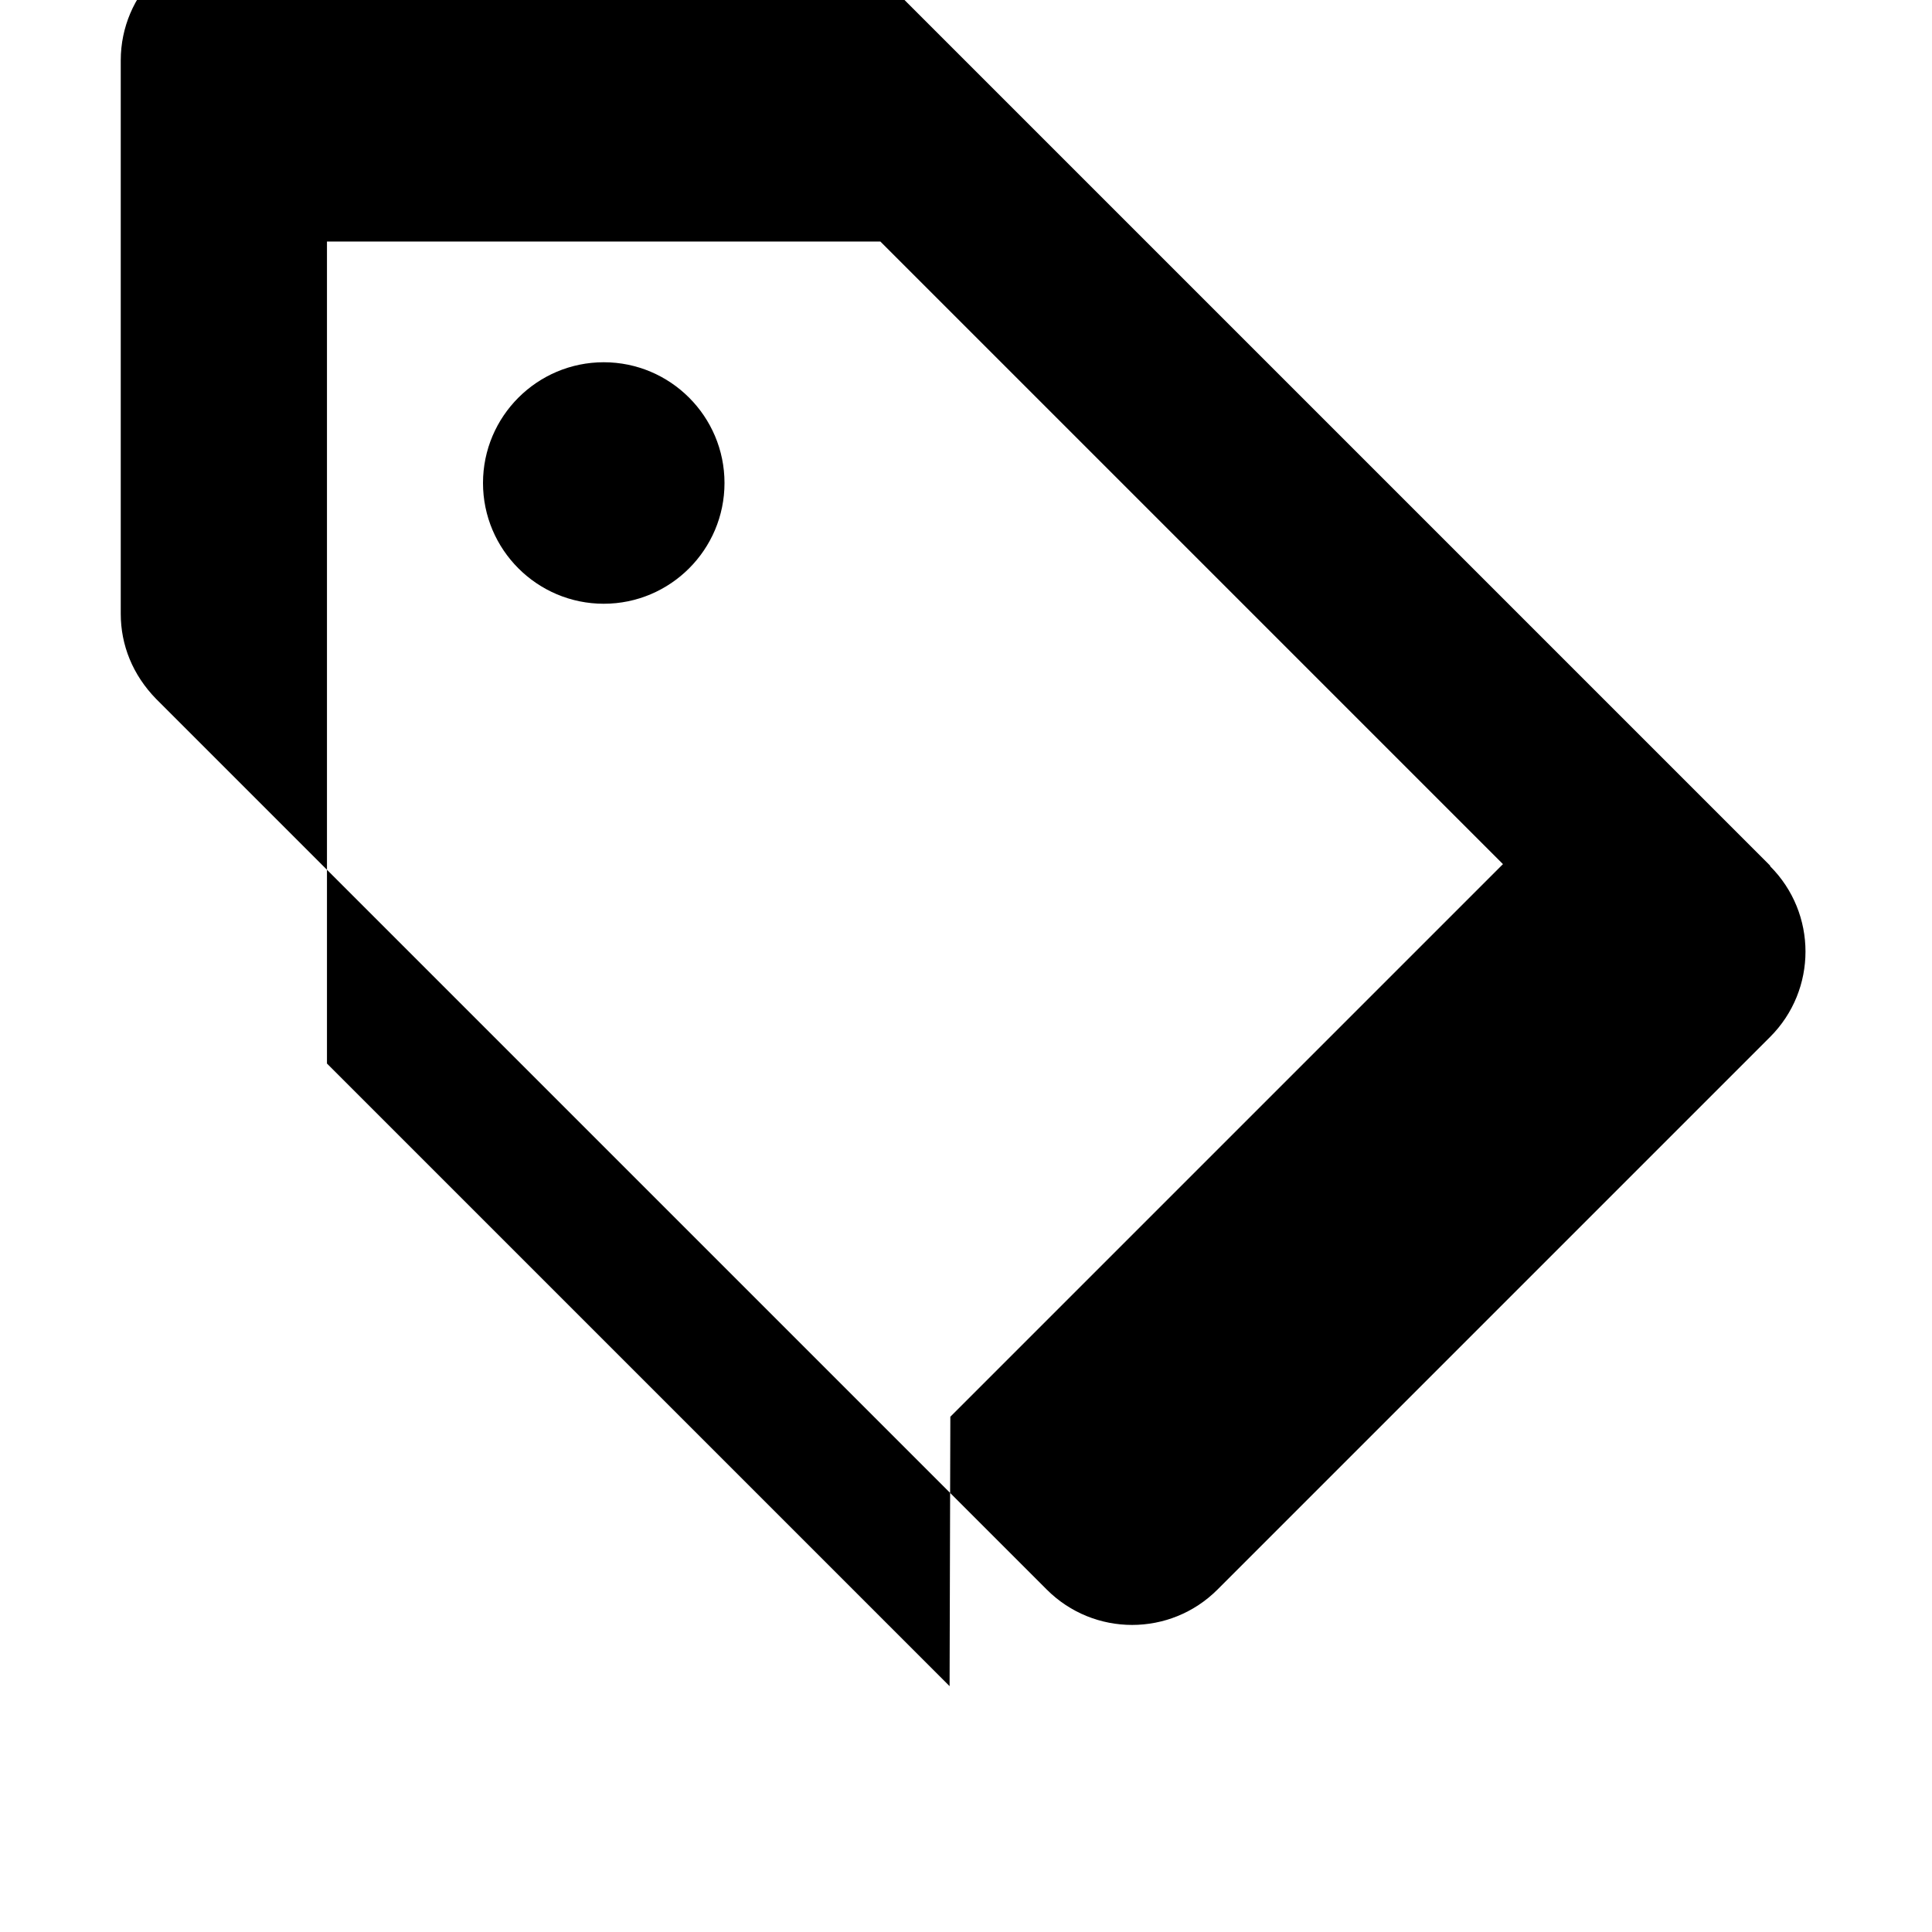 <svg t="1710400123168" viewBox="0 0 1024 1024" version="1.1" xmlns="http://www.w3.org/2000/svg">
  <path d="M938.2 458.8l-472-472C453.7-25.7 437.9-32 421.3-32H128c-35.3 0-64 28.7-64 64v293.3c0 16.6 6.3 32.4 18.8 45.2l472 472c25 25 65.5 25 90.5 0l292.9-292.9c25-25 25-65.5 0-90.5z m-434.9 434.9L173.3 563.7V128h293.3l330 330-292.9 292.9z" />
  <path d="M384 256c0 35.3-28.7 64-64 64s-64-28.7-64-64 28.7-64 64-64 64 28.7 64 64z" />
</svg> 